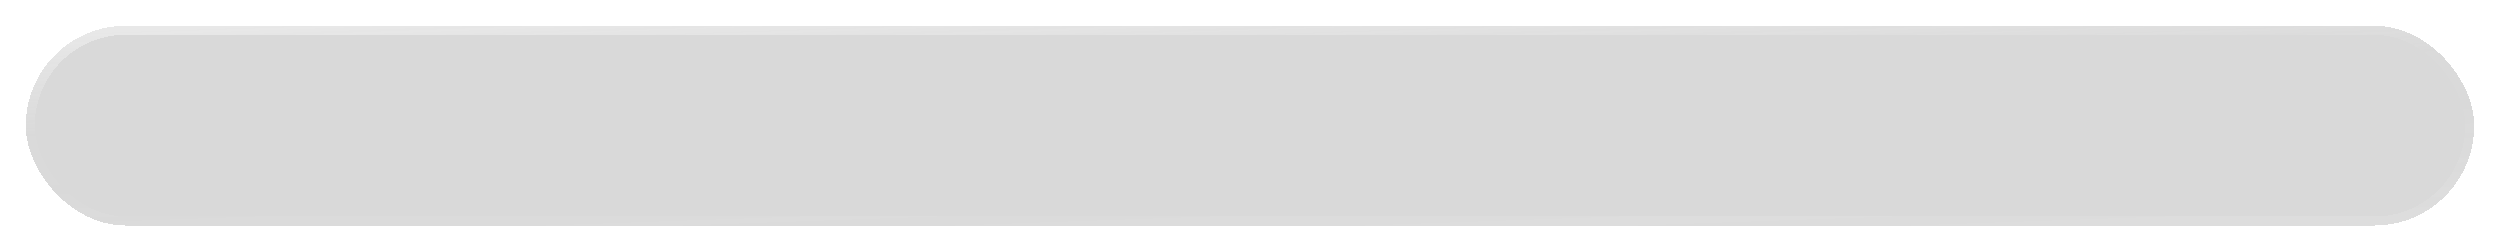 <svg width="388" height="39" viewBox="0 0 388 39" fill="none" xmlns="http://www.w3.org/2000/svg">
<g filter="url(#filter0_d_1252_1560)">
<rect x="4" width="380" height="31" rx="15.5" fill="#808080" fill-opacity="0.3" style="mix-blend-mode:luminosity" shape-rendering="crispEdges"/>
<rect x="4.7" y="0.7" width="378.6" height="29.6" rx="14.8" stroke="url(#paint0_linear_1252_1560)" stroke-width="1.4" shape-rendering="crispEdges"/>
</g>
<defs>
<filter id="filter0_d_1252_1560" x="0" y="0" width="388" height="39" filterUnits="userSpaceOnUse" color-interpolation-filters="sRGB">
<feFlood flood-opacity="0" result="BackgroundImageFix"/>
<feColorMatrix in="SourceAlpha" type="matrix" values="0 0 0 0 0 0 0 0 0 0 0 0 0 0 0 0 0 0 127 0" result="hardAlpha"/>
<feOffset dy="4"/>
<feGaussianBlur stdDeviation="2"/>
<feComposite in2="hardAlpha" operator="out"/>
<feColorMatrix type="matrix" values="0 0 0 0 0 0 0 0 0 0 0 0 0 0 0 0 0 0 0.25 0"/>
<feBlend mode="normal" in2="BackgroundImageFix" result="effect1_dropShadow_1252_1560"/>
<feBlend mode="normal" in="SourceGraphic" in2="effect1_dropShadow_1252_1560" result="shape"/>
</filter>
<linearGradient id="paint0_linear_1252_1560" x1="30.621" y1="-6.8733e-06" x2="32.051" y2="40.367" gradientUnits="userSpaceOnUse">
<stop stop-color="white" stop-opacity="0.4"/>
<stop offset="0.406" stop-color="white" stop-opacity="0.01"/>
<stop offset="0.574" stop-color="white" stop-opacity="0.01"/>
<stop offset="1" stop-color="white" stop-opacity="0.1"/>
</linearGradient>
</defs>
</svg>
